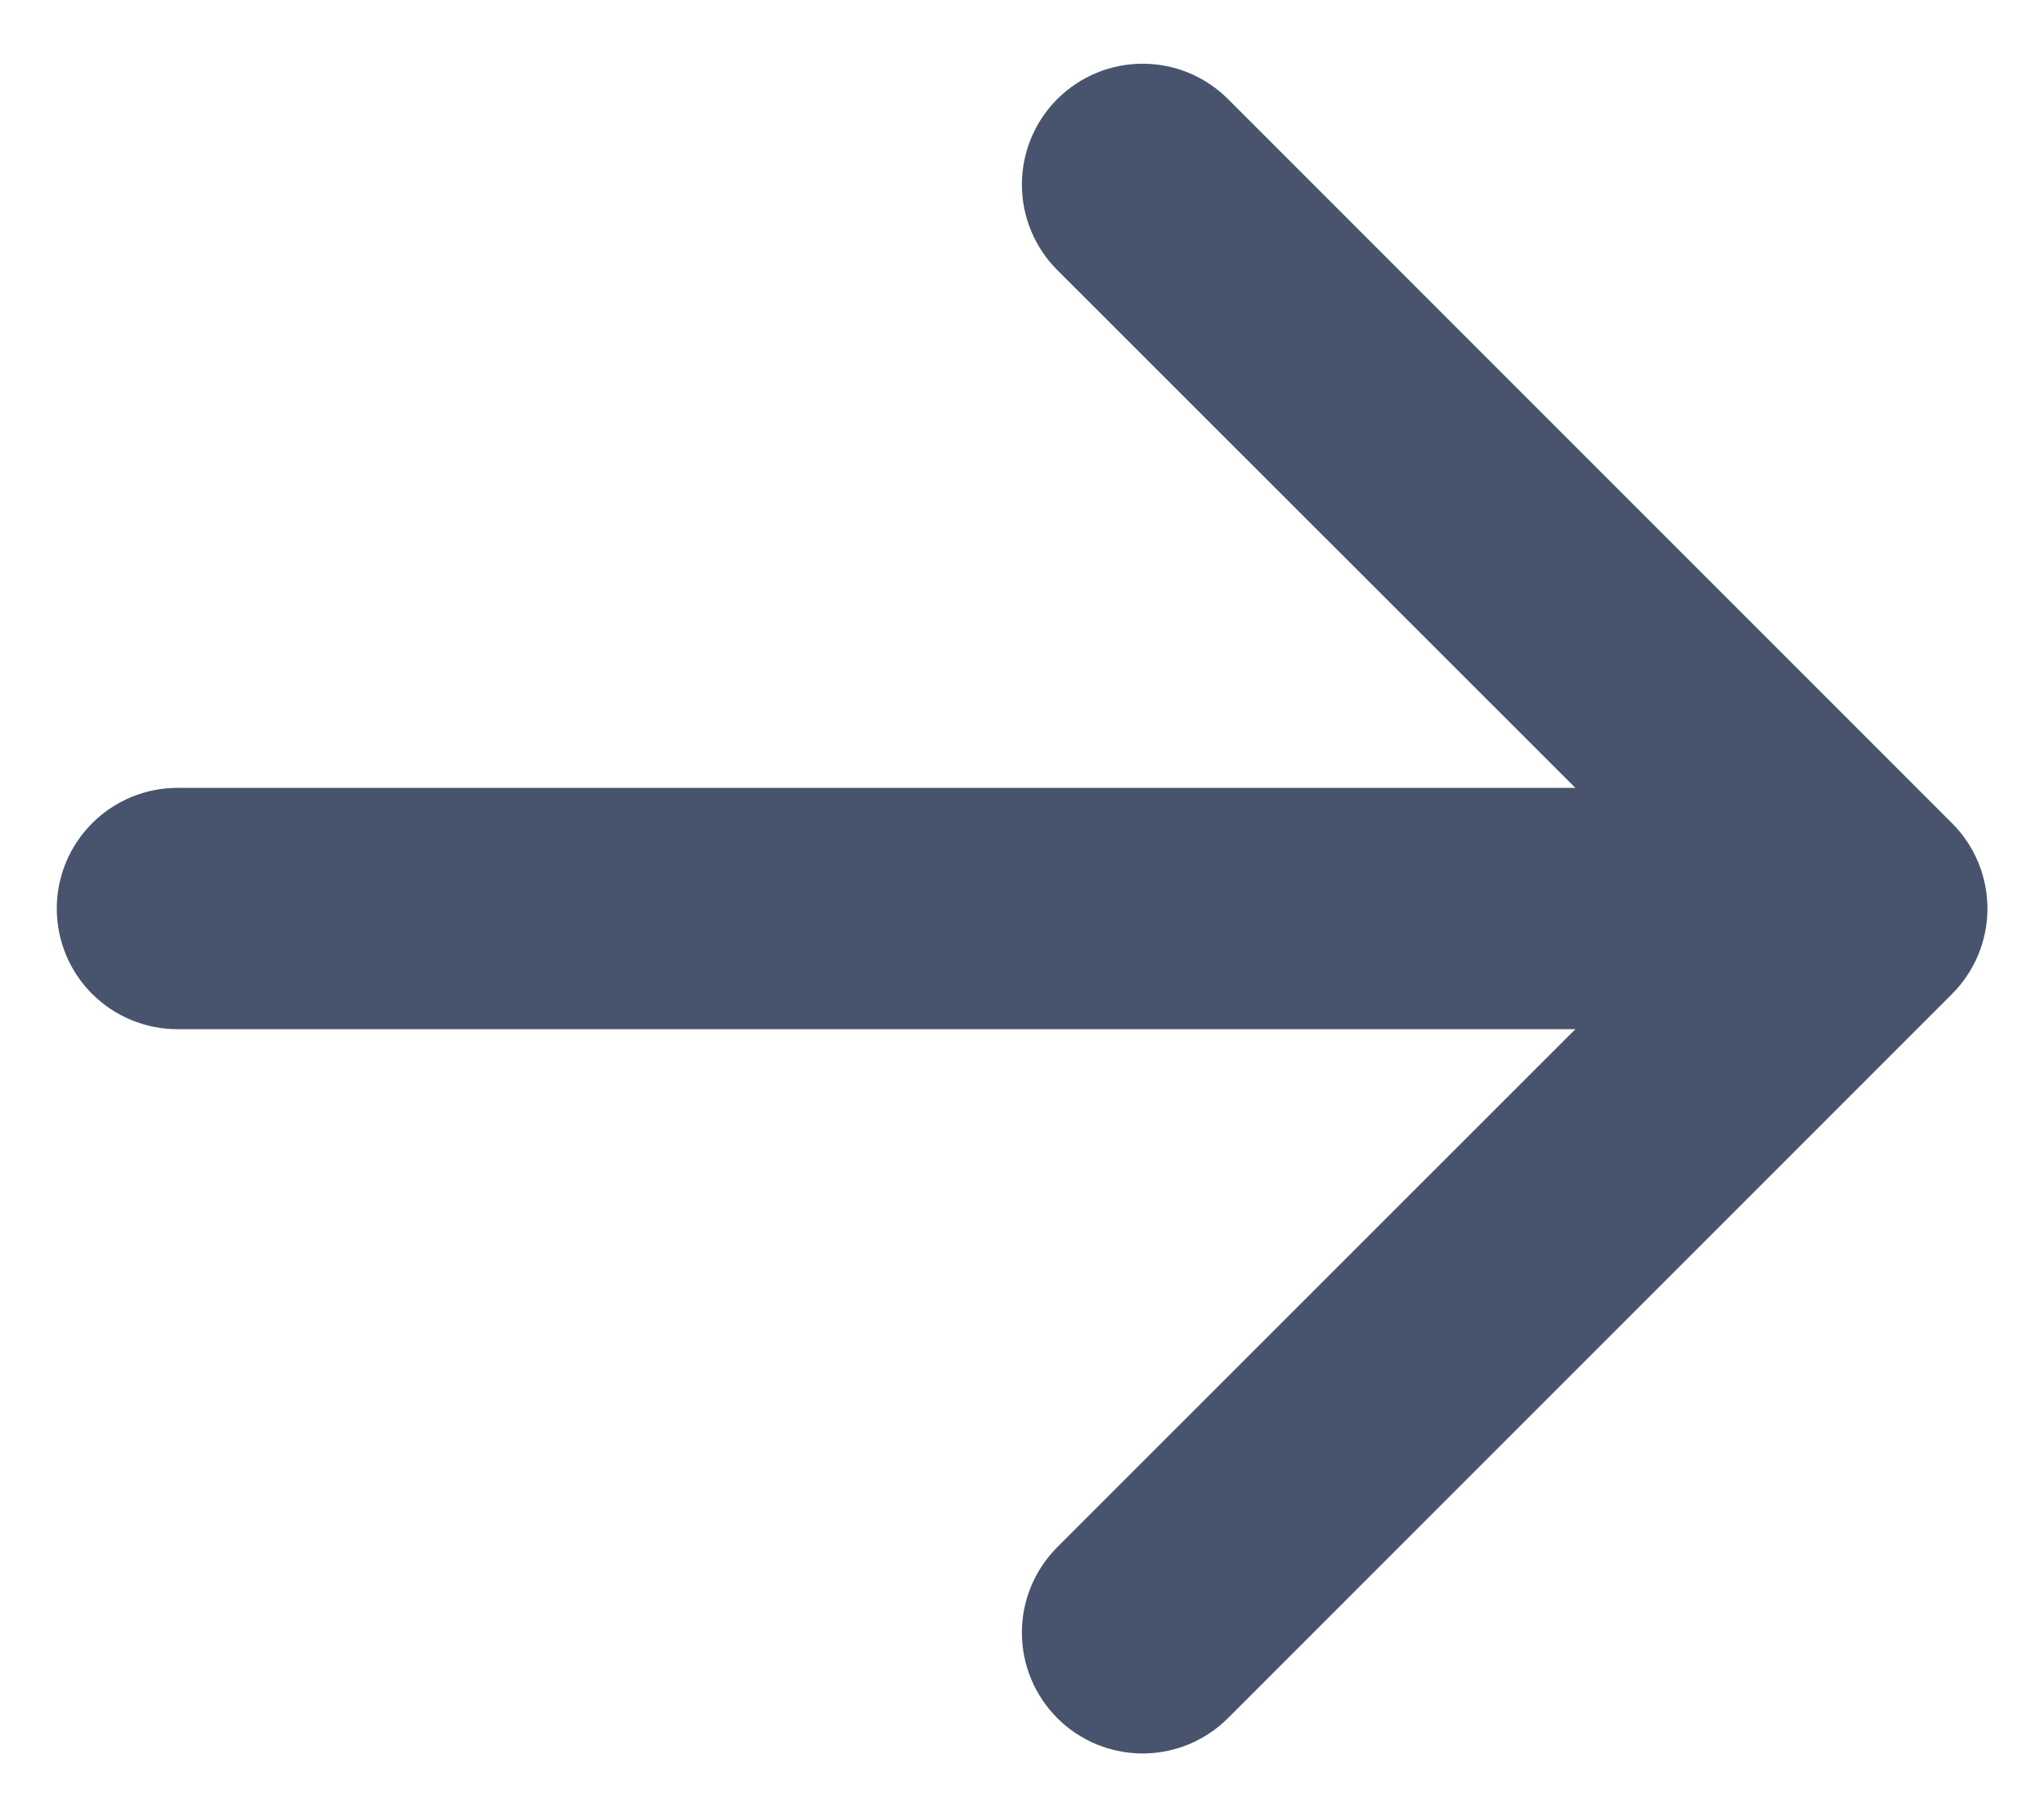 <svg width="18" height="16" viewBox="0 0 18 16" fill="none" xmlns="http://www.w3.org/2000/svg">
<path fill-rule="evenodd" clip-rule="evenodd" d="M0.5 8C0.5 8.282 0.612 8.552 0.811 8.751C1.011 8.95 1.281 9.062 1.563 9.062H13.873L9.31 13.623C9.212 13.722 9.133 13.839 9.08 13.968C9.026 14.097 8.999 14.235 8.999 14.375C8.999 14.515 9.026 14.653 9.08 14.782C9.133 14.911 9.212 15.028 9.31 15.127C9.409 15.226 9.526 15.304 9.655 15.358C9.785 15.411 9.923 15.439 10.063 15.439C10.202 15.439 10.341 15.411 10.47 15.358C10.599 15.304 10.716 15.226 10.815 15.127L17.19 8.752C17.289 8.653 17.367 8.536 17.421 8.407C17.474 8.278 17.502 8.14 17.502 8C17.502 7.86 17.474 7.722 17.421 7.593C17.367 7.464 17.289 7.346 17.19 7.248L10.815 0.873C10.615 0.673 10.345 0.561 10.063 0.561C9.78 0.561 9.51 0.673 9.31 0.873C9.111 1.072 8.999 1.343 8.999 1.625C8.999 1.907 9.111 2.178 9.31 2.377L13.873 6.937H1.563C1.281 6.937 1.011 7.049 0.811 7.249C0.612 7.448 0.5 7.718 0.5 8Z" fill="#48546D"/>
</svg>
